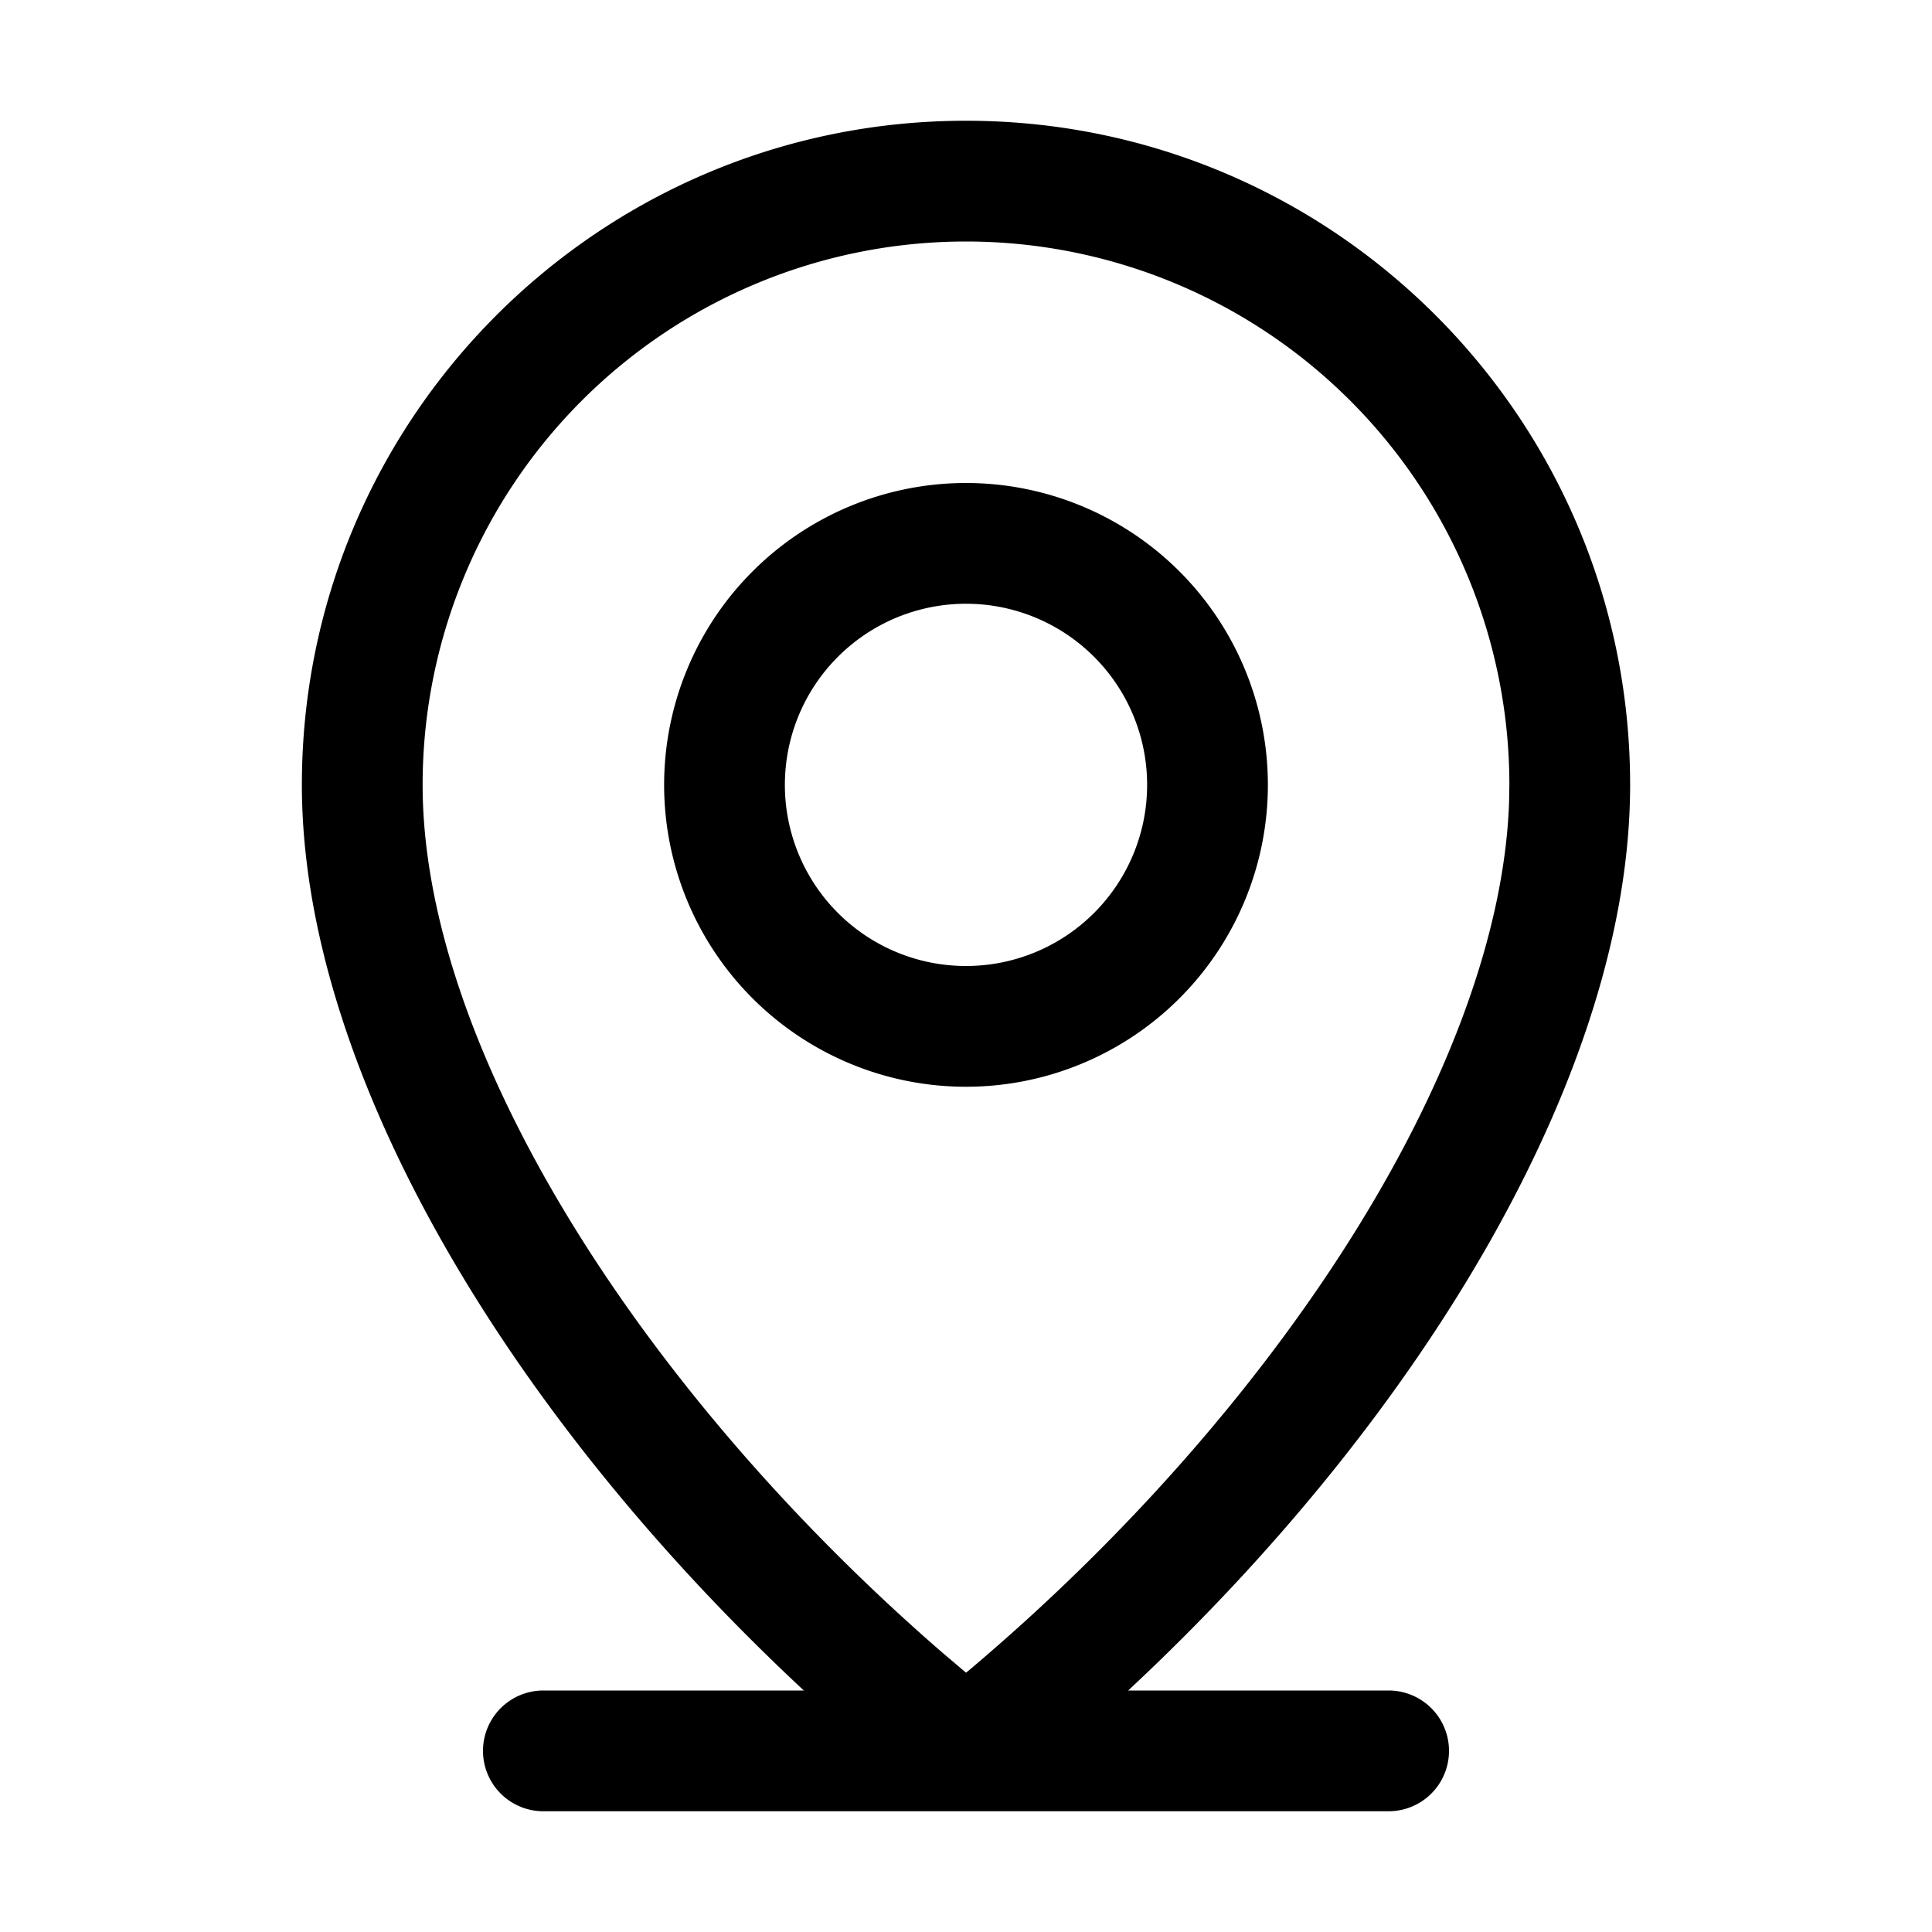 <svg xmlns="http://www.w3.org/2000/svg" viewBox="0 0 32 32"><path fill="currentColor" d="M16 2c6.075 0 11 4.925 11 11 0 4.74-3.438 10.457-8.314 15H23a1 1 0 0 1 0 2H9a1 1 0 0 1 0-2h4.314C8.438 23.457 5 17.74 5 13 5 6.925 9.925 2 16 2m0 2a9 9 0 0 0-9 9c0 4.357 3.614 10.044 8.608 14.372l.392.333.057-.046c5.055-4.266 8.778-9.952 8.938-14.367L25 13a9 9 0 0 0-9-9m0 4a5 5 0 1 1 0 10 5 5 0 0 1 0-10m0 2a3 3 0 1 0 0 6 3 3 0 0 0 0-6"/></svg>